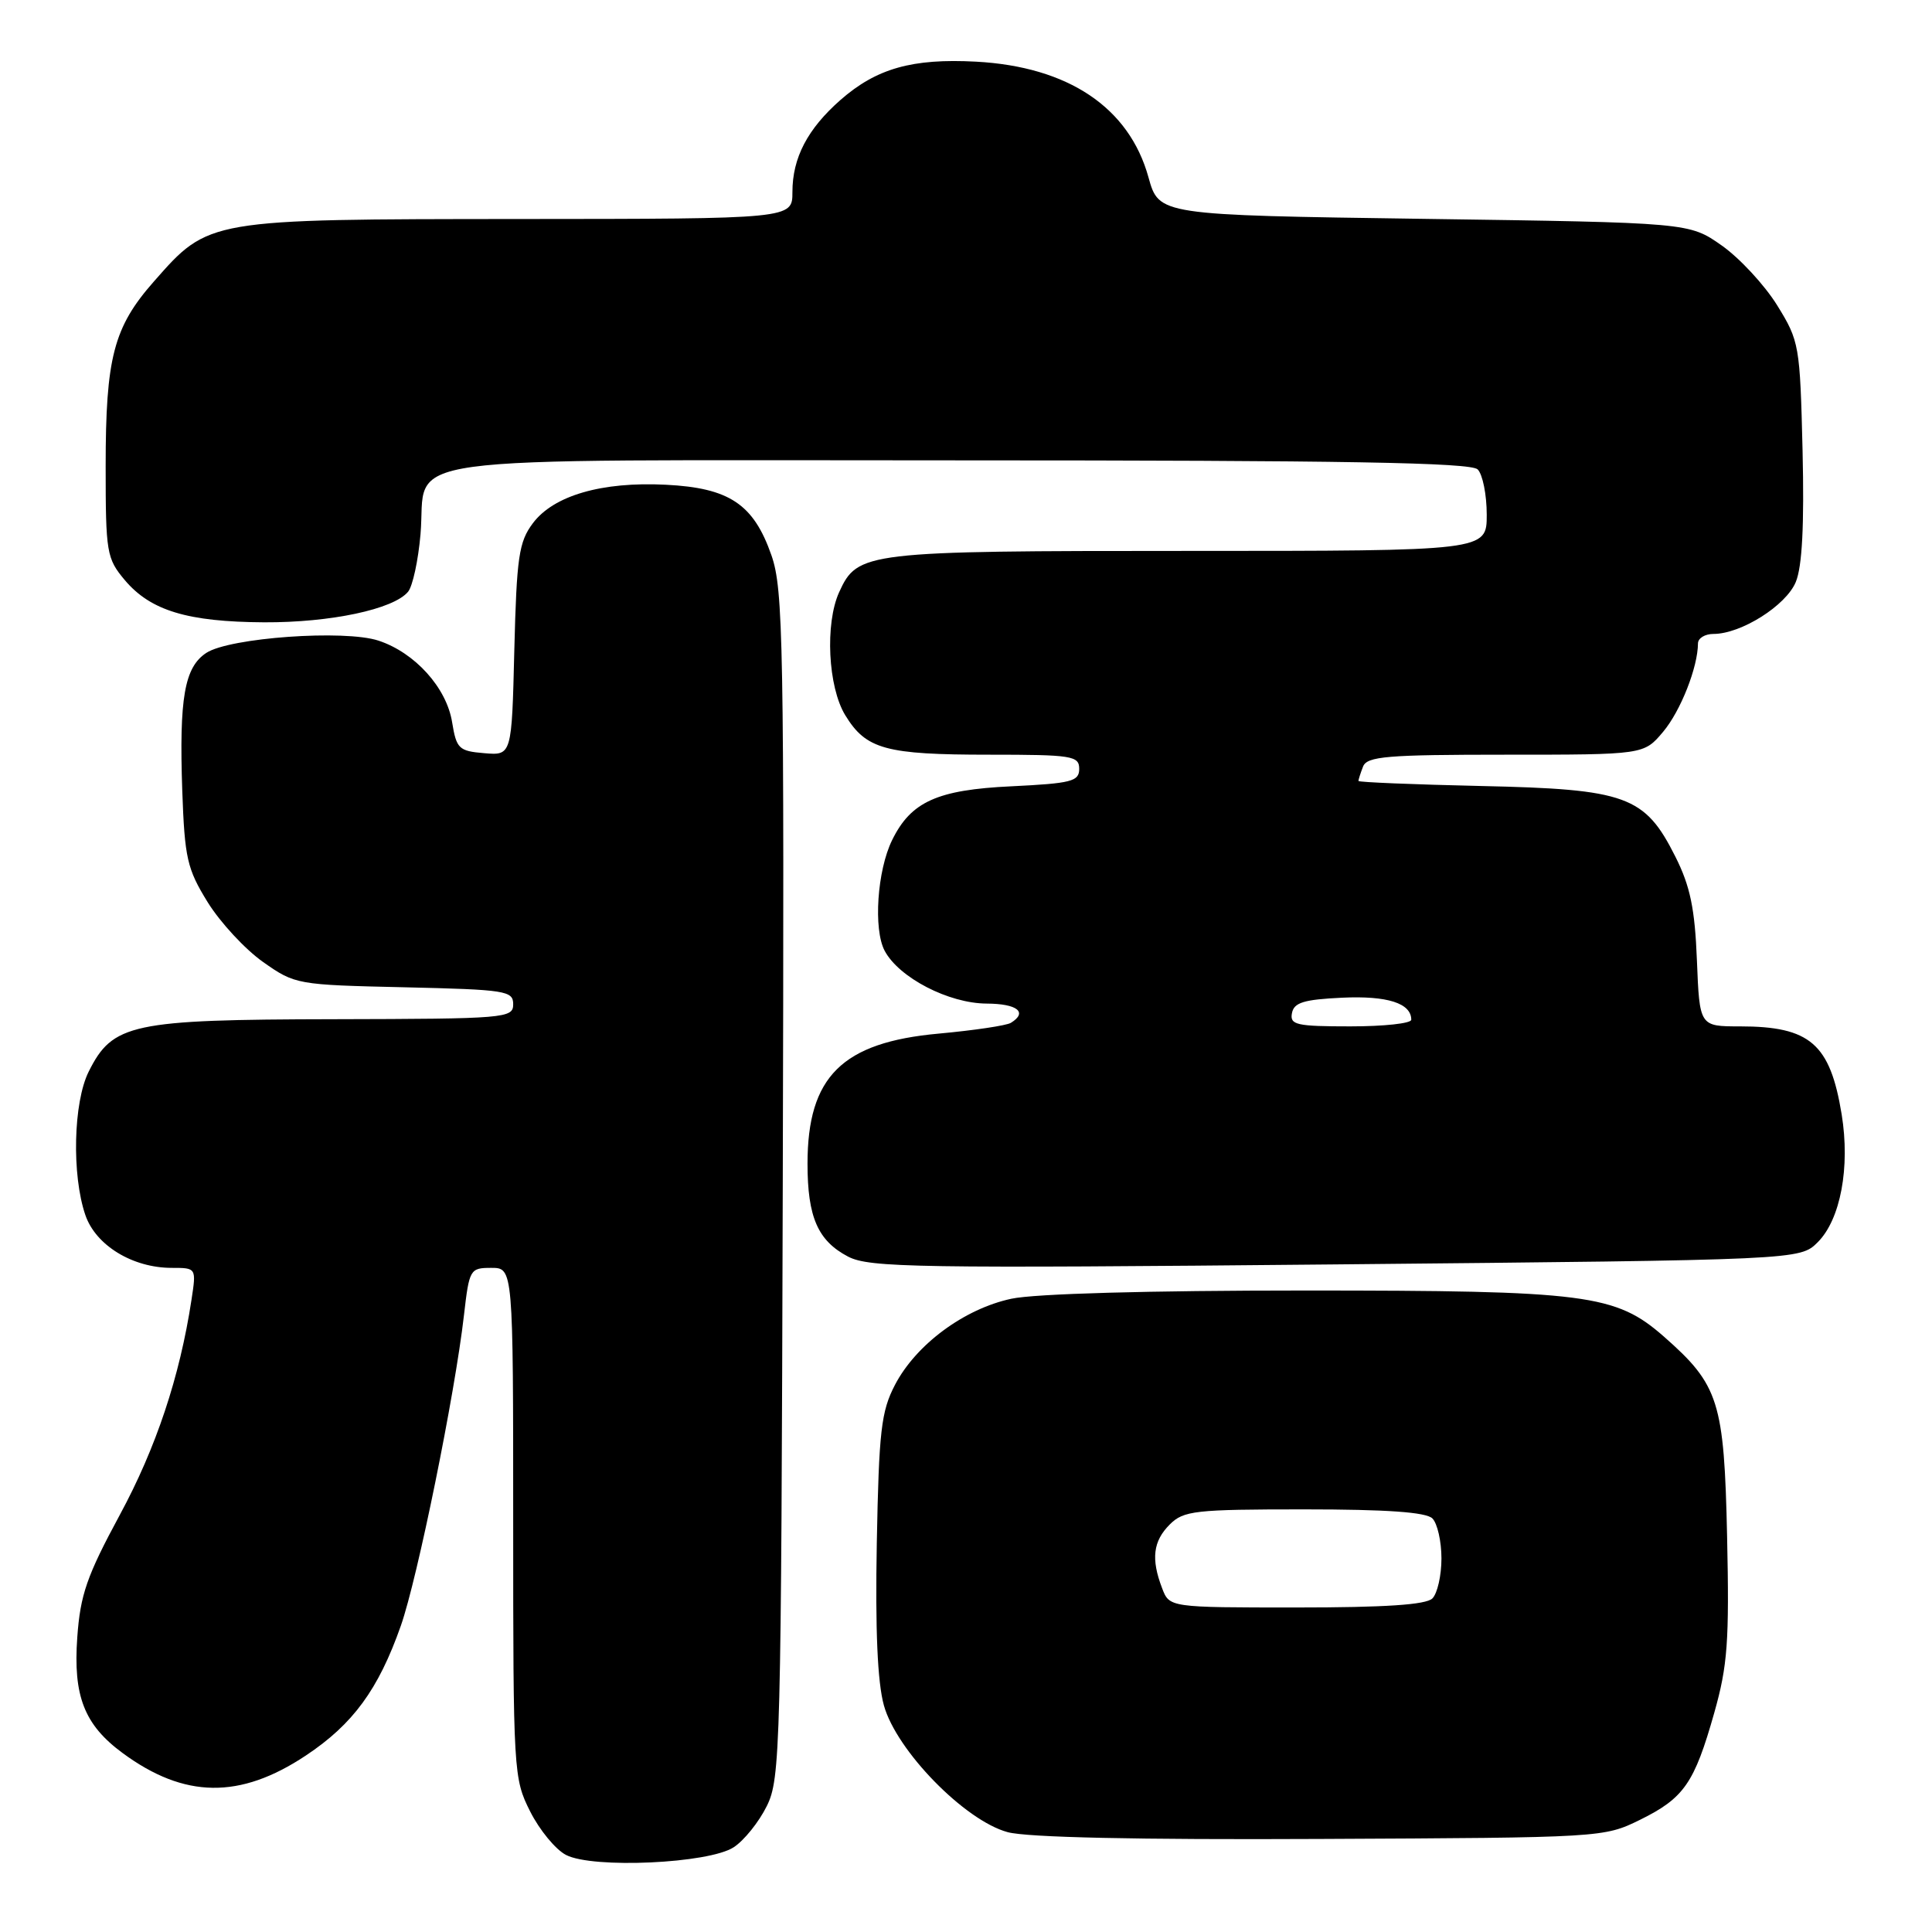 <?xml version="1.0" encoding="UTF-8" standalone="no"?>
<!DOCTYPE svg PUBLIC "-//W3C//DTD SVG 1.1//EN" "http://www.w3.org/Graphics/SVG/1.1/DTD/svg11.dtd" >
<svg xmlns="http://www.w3.org/2000/svg" xmlns:xlink="http://www.w3.org/1999/xlink" version="1.1" viewBox="0 0 256 256">
 <g >
 <path fill="currentColor"
d=" M 97.22 244.77 C 98.59 243.88 100.56 241.43 101.60 239.32 C 103.41 235.68 103.51 231.86 103.72 157.00 C 103.92 85.02 103.79 78.09 102.22 73.58 C 99.85 66.79 96.63 64.65 88.22 64.23 C 79.74 63.80 73.35 65.66 70.60 69.34 C 68.75 71.81 68.46 73.81 68.15 86.13 C 67.81 100.11 67.81 100.11 64.16 99.80 C 60.80 99.52 60.48 99.21 59.91 95.71 C 59.18 91.13 54.98 86.48 50.16 84.89 C 45.67 83.40 30.43 84.49 27.34 86.51 C 24.44 88.41 23.73 92.50 24.15 104.75 C 24.47 113.72 24.79 115.13 27.52 119.55 C 29.19 122.24 32.49 125.80 34.86 127.47 C 39.10 130.46 39.37 130.50 53.58 130.82 C 67.04 131.13 68.00 131.28 68.00 133.07 C 68.00 134.92 67.01 135.00 44.25 135.05 C 17.42 135.10 14.93 135.63 11.75 142.00 C 9.72 146.07 9.49 155.68 11.31 161.00 C 12.68 165.01 17.56 168.00 22.76 168.00 C 26.02 168.00 26.02 168.00 25.37 172.25 C 23.82 182.43 20.68 191.85 15.87 200.74 C 11.51 208.81 10.64 211.31 10.24 216.95 C 9.68 224.74 11.17 228.55 16.25 232.29 C 24.44 238.32 31.79 238.42 40.52 232.62 C 46.77 228.47 50.14 223.87 53.11 215.43 C 55.32 209.15 60.28 184.75 61.48 174.25 C 62.18 168.18 62.28 168.00 65.10 168.00 C 68.00 168.00 68.00 168.00 68.00 201.79 C 68.00 234.84 68.05 235.67 70.25 240.03 C 71.49 242.49 73.62 245.08 75.00 245.79 C 78.54 247.63 93.93 246.93 97.22 244.77 Z  M 217.30 241.14 C 223.14 238.26 224.51 236.29 227.15 226.95 C 228.92 220.69 229.15 217.51 228.85 203.60 C 228.46 185.70 227.77 183.52 220.48 177.11 C 214.07 171.49 210.27 171.00 172.87 171.00 C 152.23 171.00 137.12 171.42 134.01 172.09 C 127.76 173.43 121.38 178.15 118.59 183.50 C 116.76 187.01 116.46 189.59 116.18 204.47 C 115.97 215.96 116.27 222.90 117.12 225.97 C 118.78 231.96 127.83 241.23 133.52 242.77 C 136.09 243.47 150.74 243.79 175.00 243.67 C 212.24 243.50 212.53 243.48 217.30 241.14 Z  M 240.86 164.60 C 243.88 161.58 245.17 154.68 244.03 147.66 C 242.50 138.30 239.85 136.00 230.55 136.00 C 225.20 136.00 225.20 136.00 224.85 127.25 C 224.58 120.39 223.96 117.42 222.00 113.52 C 217.95 105.45 215.53 104.57 196.25 104.15 C 187.31 103.95 180.00 103.65 180.00 103.48 C 180.00 103.31 180.27 102.45 180.61 101.58 C 181.13 100.22 183.75 100.00 199.52 100.00 C 217.82 100.00 217.82 100.00 220.37 96.97 C 222.69 94.21 224.98 88.41 224.99 85.25 C 225.00 84.56 225.92 84.00 227.04 84.00 C 230.70 84.00 236.66 80.24 237.95 77.12 C 238.80 75.06 239.08 69.62 238.85 59.73 C 238.51 45.73 238.42 45.20 235.48 40.45 C 233.81 37.76 230.51 34.20 228.14 32.53 C 223.83 29.50 223.83 29.50 188.70 29.00 C 153.57 28.50 153.57 28.50 152.18 23.50 C 149.62 14.24 141.54 8.83 129.33 8.17 C 120.88 7.72 116.14 9.06 111.36 13.25 C 107.00 17.09 105.00 20.91 105.00 25.45 C 105.00 29.00 105.00 29.00 68.75 29.02 C 27.46 29.05 27.68 29.01 20.39 37.30 C 15.05 43.36 14.00 47.39 14.00 61.79 C 14.00 73.23 14.13 74.00 16.53 76.86 C 19.95 80.92 24.86 82.40 35.00 82.46 C 43.81 82.50 52.15 80.73 54.07 78.41 C 54.68 77.68 55.42 74.25 55.72 70.79 C 56.64 60.03 49.59 61.00 126.95 61.00 C 178.23 61.00 194.89 61.29 195.80 62.20 C 196.46 62.86 197.00 65.56 197.00 68.20 C 197.00 73.00 197.00 73.00 157.45 73.00 C 114.55 73.00 113.64 73.11 111.19 78.47 C 109.30 82.64 109.71 91.02 112.00 94.77 C 114.76 99.29 117.34 100.00 131.07 100.00 C 142.07 100.00 143.00 100.15 143.00 101.88 C 143.00 103.54 141.98 103.80 134.00 104.19 C 124.19 104.65 120.70 106.23 118.21 111.32 C 116.23 115.35 115.71 123.12 117.22 125.98 C 119.12 129.55 125.71 132.96 130.75 132.98 C 134.80 133.00 136.22 134.13 133.95 135.53 C 133.37 135.89 129.06 136.53 124.37 136.96 C 111.58 138.12 107.00 142.66 107.00 154.20 C 107.00 161.28 108.37 164.41 112.38 166.51 C 115.20 167.97 121.43 168.07 177.00 167.54 C 238.50 166.95 238.50 166.95 240.86 164.60 Z  M 153.98 210.43 C 152.50 206.56 152.79 204.21 155.00 202.00 C 156.83 200.17 158.33 200.00 172.80 200.00 C 183.76 200.00 188.97 200.37 189.80 201.20 C 190.46 201.86 191.00 204.24 191.00 206.50 C 191.00 208.76 190.46 211.14 189.80 211.80 C 188.96 212.64 183.53 213.00 171.78 213.00 C 154.95 213.00 154.95 213.00 153.98 210.43 Z  M 171.19 134.25 C 171.45 132.84 172.76 132.44 177.85 132.20 C 183.83 131.92 187.00 132.93 187.00 135.12 C 187.00 135.61 183.37 136.00 178.93 136.00 C 171.78 136.00 170.89 135.80 171.19 134.25 Z "/>
</g>
</svg>
